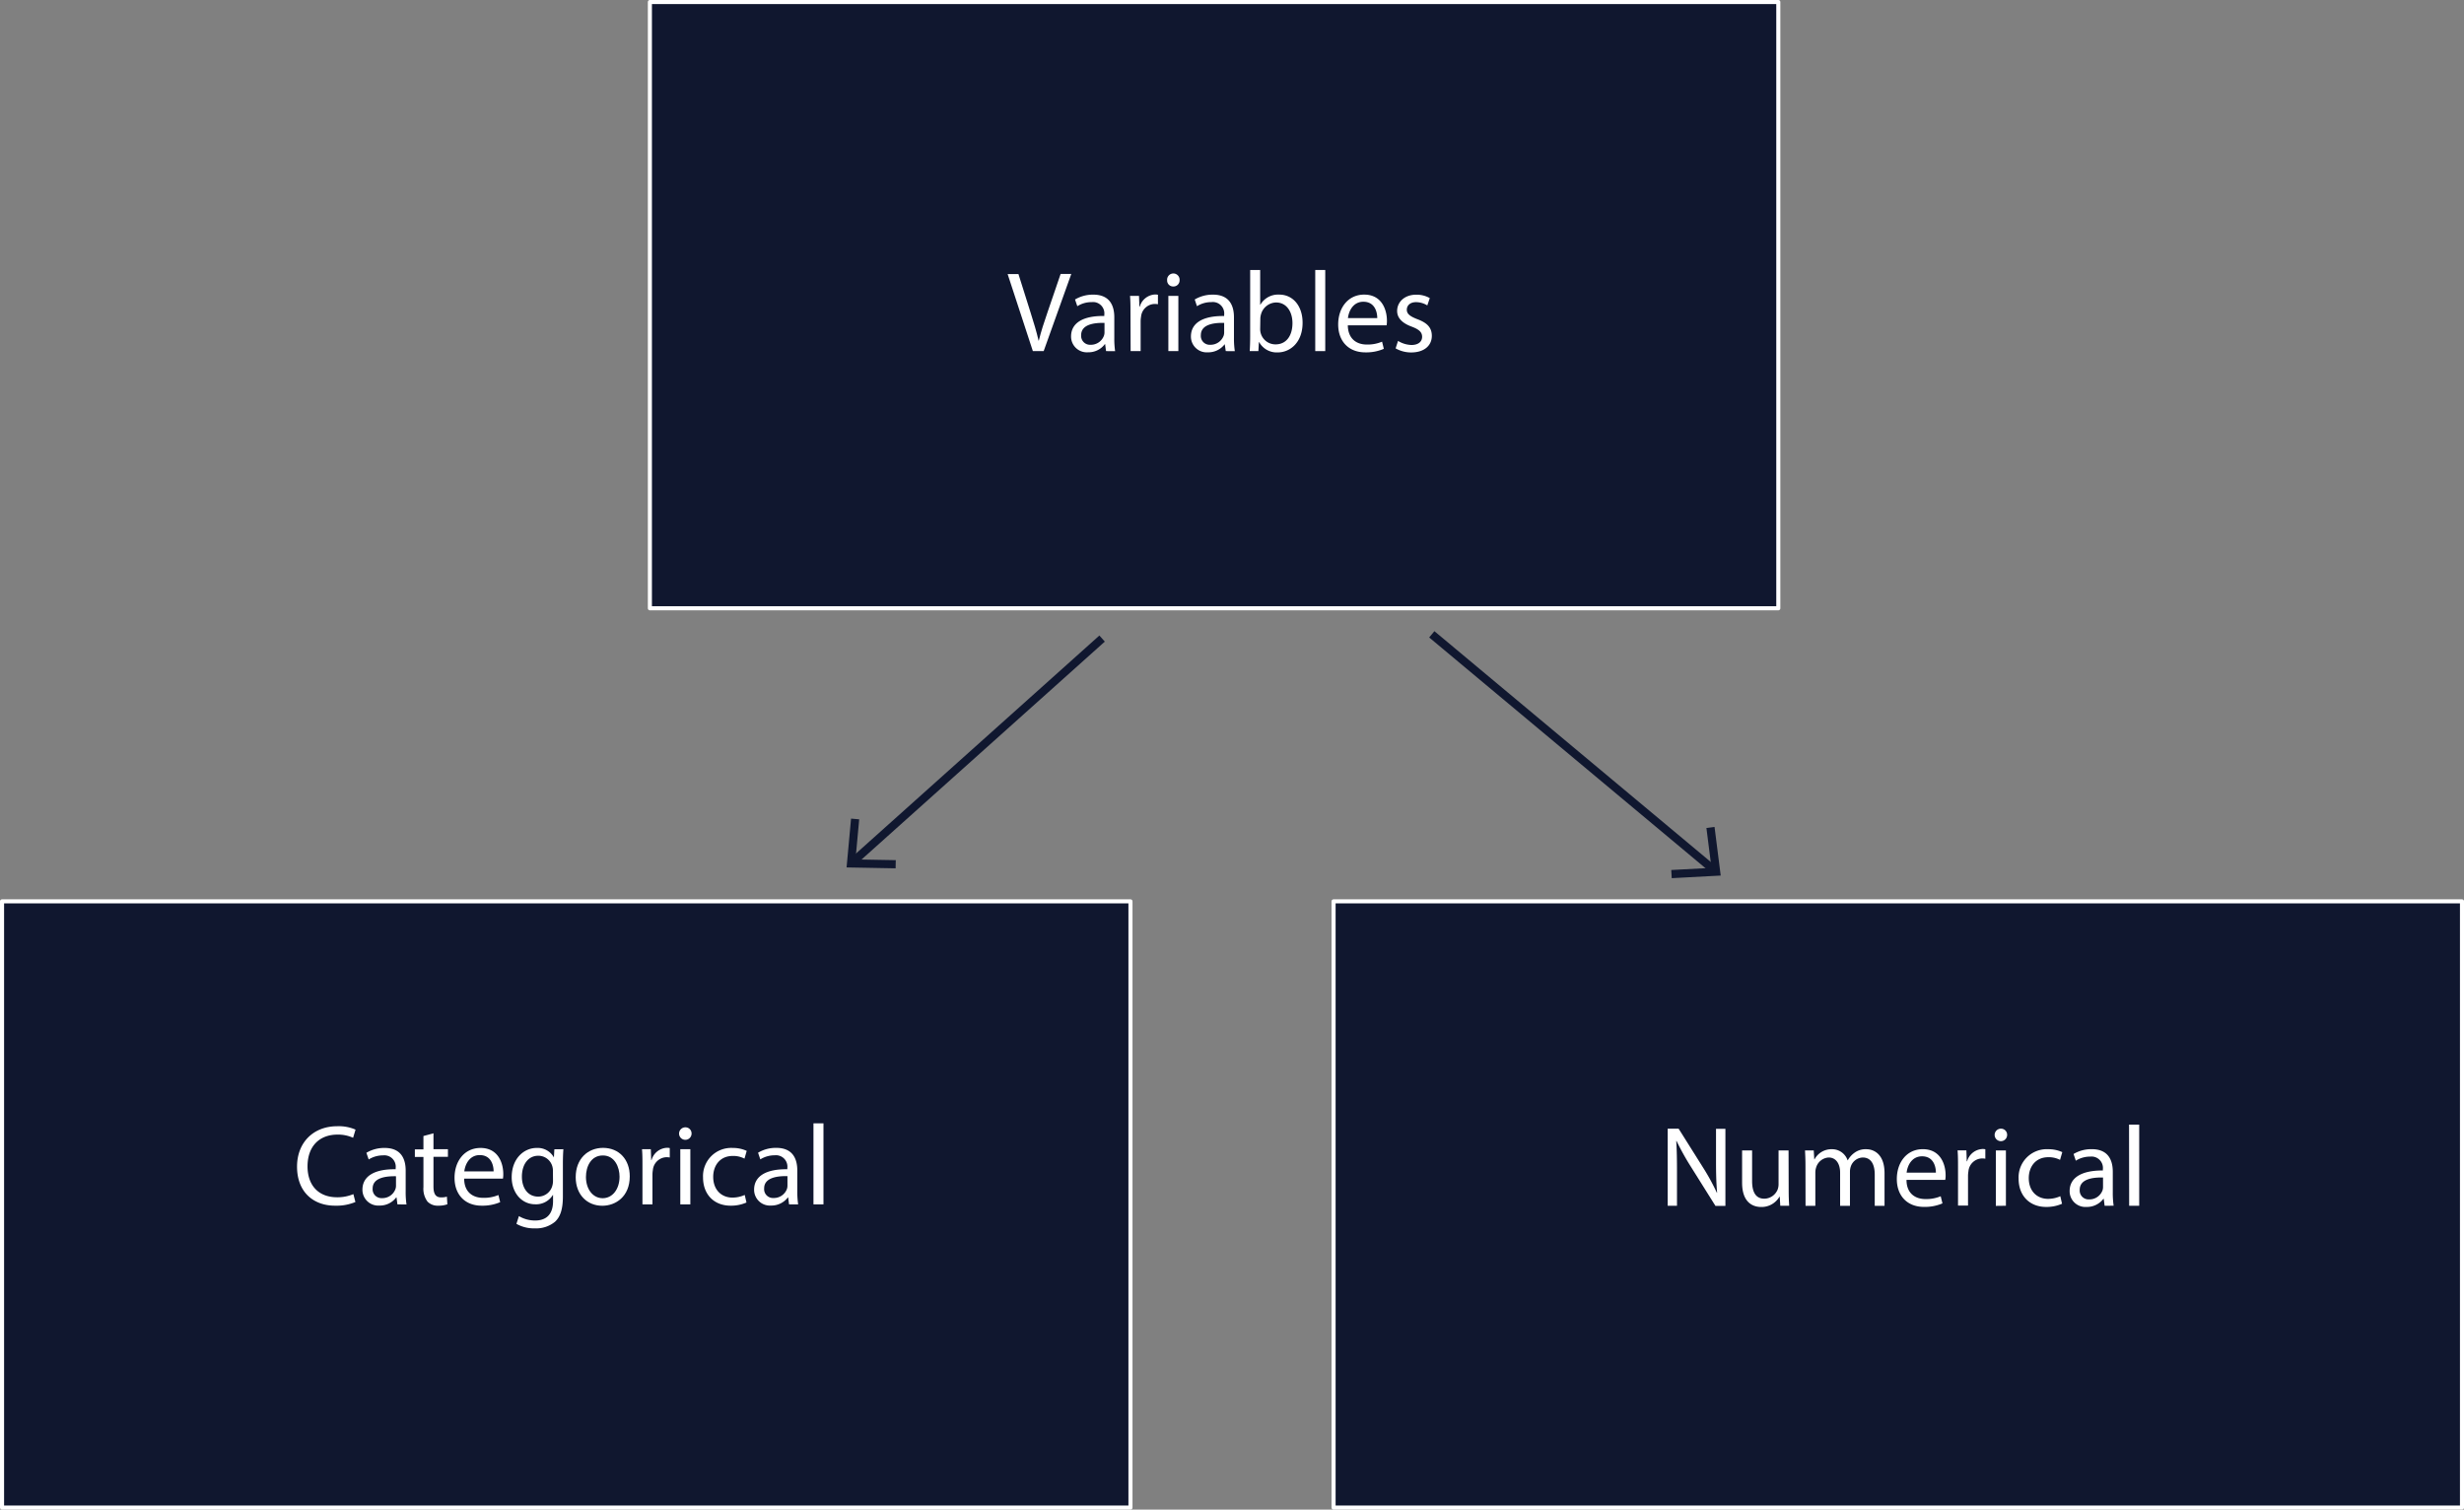 <svg xmlns="http://www.w3.org/2000/svg" viewBox="0 0 603.56 369.77"><rect x="0" y="0" width="603.56" height="369.77" fill="#808080" stroke="none"/><defs><style>.cls-1,.cls-4{fill:#10172f;}.cls-1{stroke:#fff;stroke-linecap:round;stroke-linejoin:round;}.cls-2{fill:#fff;}.cls-3{fill:none;stroke:#10172f;stroke-miterlimit:10;stroke-width:2px;}</style></defs><g id="Layer_2" data-name="Layer 2"><g id="Layer_1-2" data-name="Layer 1"><rect class="cls-1" x="159.19" y="0.5" width="276.41" height="148.49"/><path class="cls-2" d="M253,86l-6.18-18.87h2.65l2.93,9.3c.81,2.55,1.51,4.85,2,7h.06c.53-2.19,1.3-4.56,2.15-7l3.19-9.33h2.61L255.65,86Z"/><path class="cls-2" d="M270.93,86l-.22-1.71h-.07a5,5,0,0,1-4.14,2,3.86,3.86,0,0,1-4.14-3.89c0-3.28,2.91-5.08,8.14-5V77.1A2.78,2.78,0,0,0,267.42,74a6.54,6.54,0,0,0-3.53,1l-.56-1.64a8.54,8.54,0,0,1,4.47-1.19c4.14,0,5.15,2.83,5.15,5.54v5.07a21.41,21.41,0,0,0,.2,3.24Zm-.38-6.91c-2.67-.06-5.72.42-5.72,3a2.18,2.18,0,0,0,2.3,2.36,3.4,3.4,0,0,0,3.3-2.27,2.43,2.43,0,0,0,.12-.78Z"/><path class="cls-2" d="M276.91,76.69c0-1.6,0-3-.11-4.22H279l.1,2.66h.08a4.11,4.11,0,0,1,3.77-3,3,3,0,0,1,.69.07v2.32a4.12,4.12,0,0,0-.84-.07,3.44,3.44,0,0,0-3.3,3.15,6.84,6.84,0,0,0-.1,1.15V86h-2.45Z"/><path class="cls-2" d="M288.94,68.64a1.49,1.49,0,0,1-1.57,1.53,1.46,1.46,0,0,1-1.48-1.53,1.53,1.53,0,1,1,3.05,0ZM286.19,86V72.47h2.45V86Z"/><path class="cls-2" d="M300.25,86,300,84.3H300a5.05,5.05,0,0,1-4.15,2,3.86,3.86,0,0,1-4.13-3.89c0-3.28,2.9-5.08,8.14-5V77.1A2.79,2.79,0,0,0,296.73,74a6.54,6.54,0,0,0-3.53,1l-.55-1.64a8.54,8.54,0,0,1,4.47-1.19c4.13,0,5.14,2.83,5.14,5.54v5.07a21.33,21.33,0,0,0,.21,3.24Zm-.39-6.91c-2.66-.06-5.71.42-5.71,3a2.17,2.17,0,0,0,2.3,2.36,3.41,3.41,0,0,0,3.3-2.27,2.72,2.72,0,0,0,.11-.78Z"/><path class="cls-2" d="M306.12,86c.06-.93.11-2.29.11-3.49V66.13h2.45v8.51h.05a5,5,0,0,1,4.62-2.48c3.37,0,5.73,2.8,5.72,6.9,0,4.86-3.08,7.26-6.1,7.26a4.9,4.9,0,0,1-4.54-2.53h-.06L308.24,86Zm2.56-5.43a3.74,3.74,0,0,0,3.79,3.78c2.59,0,4.12-2.1,4.12-5.21,0-2.72-1.41-5.05-4-5.05a3.92,3.92,0,0,0-3.73,3,3.87,3.87,0,0,0-.14,1Z"/><path class="cls-2" d="M322.17,66.13h2.45V86h-2.45Z"/><path class="cls-2" d="M330.15,79.69c.05,3.32,2.16,4.7,4.64,4.7a9.06,9.06,0,0,0,3.75-.7l.43,1.75a10.8,10.8,0,0,1-4.52.87c-4.16,0-6.66-2.78-6.66-6.84s2.42-7.31,6.37-7.31c4.42,0,5.57,3.88,5.57,6.37a6.56,6.56,0,0,1-.08,1.16Zm7.21-1.78c0-1.55-.64-4-3.4-4-2.51,0-3.58,2.27-3.78,4Z"/><path class="cls-2" d="M342.45,83.5a6.65,6.65,0,0,0,3.27,1c1.79,0,2.63-.89,2.63-2s-.72-1.8-2.52-2.48c-2.44-.88-3.6-2.21-3.6-3.84,0-2.18,1.78-4,4.69-4a6.51,6.51,0,0,1,3.31.84l-.61,1.79a5.27,5.27,0,0,0-2.77-.8c-1.46,0-2.25.84-2.25,1.86s.8,1.62,2.57,2.31c2.34.87,3.55,2,3.56,4.07,0,2.4-1.87,4.08-5.07,4.08a7.7,7.7,0,0,1-3.8-1Z"/><rect class="cls-1" x="0.5" y="220.78" width="276.41" height="148.49"/><path class="cls-2" d="M87.06,294.42a12,12,0,0,1-5,.9c-5.31,0-9.3-3.36-9.3-9.56,0-5.92,4-9.9,9.85-9.9a10.32,10.32,0,0,1,4.48.83l-.6,2a8.94,8.94,0,0,0-3.8-.78c-4.43,0-7.36,2.83-7.36,7.79,0,4.61,2.66,7.56,7.23,7.56a10,10,0,0,0,4-.77Z"/><path class="cls-2" d="M97.35,295l-.22-1.71h-.07a5,5,0,0,1-4.14,2,3.87,3.87,0,0,1-4.14-3.89c0-3.28,2.91-5.08,8.14-5v-.29A2.79,2.79,0,0,0,93.84,283a6.63,6.63,0,0,0-3.53,1l-.56-1.63a8.45,8.45,0,0,1,4.47-1.19c4.14,0,5.15,2.83,5.15,5.54v5.07a21.49,21.49,0,0,0,.2,3.24ZM97,288.11c-2.67-.05-5.72.43-5.72,3a2.17,2.17,0,0,0,2.3,2.36,3.39,3.39,0,0,0,3.3-2.27,2.41,2.41,0,0,0,.12-.77Z"/><path class="cls-2" d="M106.18,277.59v3.9h3.54v1.86h-3.54v7.3c0,1.69.49,2.64,1.86,2.64a4.88,4.88,0,0,0,1.43-.18l.11,1.87a6.24,6.24,0,0,1-2.2.34,3.45,3.45,0,0,1-2.66-1,5.23,5.23,0,0,1-1-3.53v-7.4h-2.1v-1.86h2.1v-3.27Z"/><path class="cls-2" d="M113.7,288.7c0,3.33,2.16,4.7,4.64,4.7a9.08,9.08,0,0,0,3.75-.69l.43,1.75a11,11,0,0,1-4.52.86c-4.16,0-6.66-2.77-6.66-6.83s2.42-7.31,6.37-7.31c4.42,0,5.57,3.87,5.57,6.37a6.51,6.51,0,0,1-.08,1.15Zm7.21-1.77c0-1.55-.63-4-3.4-4-2.51,0-3.58,2.28-3.78,4Z"/><path class="cls-2" d="M138,281.49c-.07.95-.12,2.05-.12,3.7v7.87c0,3.13-.64,5-1.93,6.2a7.27,7.27,0,0,1-4.93,1.62,8.75,8.75,0,0,1-4.52-1.11l.61-1.9a7.61,7.61,0,0,0,4,1.08c2.51,0,4.36-1.31,4.36-4.74V292.7h-.05a4.81,4.81,0,0,1-4.31,2.28c-3.37,0-5.77-2.87-5.77-6.62,0-4.59,3-7.18,6.11-7.18a4.53,4.53,0,0,1,4.23,2.33h0l.11-2Zm-2.56,5.32a3.81,3.81,0,0,0-.14-1.1,3.56,3.56,0,0,0-3.46-2.62c-2.35,0-4,2-4,5.14,0,2.64,1.37,4.87,4,4.87a3.58,3.58,0,0,0,3.42-2.54,4.38,4.38,0,0,0,.2-1.31Z"/><path class="cls-2" d="M154.26,288.13c0,5-3.48,7.21-6.73,7.21-3.67,0-6.51-2.68-6.51-7,0-4.53,3-7.18,6.72-7.18C151.64,281.18,154.26,284,154.26,288.13Zm-10.73.15c0,3,1.7,5.21,4.1,5.21s4.13-2.21,4.13-5.28c0-2.29-1.16-5.19-4.08-5.19S143.53,285.72,143.53,288.28Z"/><path class="cls-2" d="M157.37,285.7c0-1.59,0-3-.11-4.21h2.16l.09,2.65h.09a4.12,4.12,0,0,1,3.77-3,3,3,0,0,1,.69.07v2.31a4.12,4.12,0,0,0-.84-.07,3.45,3.45,0,0,0-3.3,3.15,6.93,6.93,0,0,0-.1,1.15V295h-2.45Z"/><path class="cls-2" d="M169.4,277.66a1.53,1.53,0,1,1-1.52-1.53A1.49,1.49,0,0,1,169.4,277.66ZM166.64,295V281.49h2.46V295Z"/><path class="cls-2" d="M182.85,294.54a9.3,9.3,0,0,1-3.88.78c-4.09,0-6.76-2.78-6.76-6.92a6.9,6.9,0,0,1,7.28-7.22,8,8,0,0,1,3.42.72l-.55,1.9a5.85,5.85,0,0,0-2.88-.66c-3.09,0-4.78,2.32-4.78,5.13,0,3.14,2,5.07,4.72,5.07a7.22,7.22,0,0,0,3-.65Z"/><path class="cls-2" d="M193.28,295l-.22-1.71H193a5.08,5.08,0,0,1-4.15,2,3.87,3.87,0,0,1-4.13-3.89c0-3.28,2.9-5.08,8.14-5v-.29a2.8,2.8,0,0,0-3.09-3.13,6.63,6.63,0,0,0-3.53,1l-.55-1.63a8.44,8.44,0,0,1,4.46-1.19c4.14,0,5.15,2.83,5.15,5.54v5.07a21.42,21.42,0,0,0,.21,3.24Zm-.39-6.92c-2.66-.05-5.71.43-5.71,3a2.17,2.17,0,0,0,2.3,2.36,3.4,3.4,0,0,0,3.3-2.27,2.7,2.7,0,0,0,.11-.77Z"/><path class="cls-2" d="M199.26,275.15h2.45V295h-2.45Z"/><rect class="cls-1" x="326.66" y="220.78" width="276.41" height="148.49"/><path class="cls-2" d="M408.5,295.34V276.46h2.68l6,9.54a54.57,54.57,0,0,1,3.37,6.15l.06,0c-.22-2.52-.27-4.82-.27-7.75v-7.91h2.3v18.88H420.2l-6-9.57a63.09,63.09,0,0,1-3.52-6.32l-.08,0c.15,2.39.18,4.67.18,7.79v8.07Z"/><path class="cls-2" d="M438.14,291.63c0,1.42.05,2.63.12,3.71h-2.18l-.13-2.22h-.07a5.06,5.06,0,0,1-4.48,2.52c-2.12,0-4.67-1.18-4.67-5.93v-7.92h2.45v7.49c0,2.58.81,4.33,3,4.33a3.58,3.58,0,0,0,3.26-2.26,3.68,3.68,0,0,0,.22-1.26v-8.3h2.45Z"/><path class="cls-2" d="M442.25,285.45c0-1.41-.05-2.53-.11-3.66h2.14l.13,2.18h.06a4.7,4.7,0,0,1,4.28-2.48,4,4,0,0,1,3.82,2.71h.05a5.59,5.59,0,0,1,1.53-1.76,4.59,4.59,0,0,1,3-.95c1.81,0,4.47,1.16,4.47,5.87v8h-2.4v-7.66c0-2.63-1-4.18-2.94-4.18a3.21,3.21,0,0,0-2.93,2.22,3.91,3.91,0,0,0-.2,1.23v8.39h-2.41v-8.13c0-2.16-1-3.71-2.81-3.71a3.41,3.41,0,0,0-3.07,2.46,3.93,3.93,0,0,0-.19,1.21v8.17h-2.4Z"/><path class="cls-2" d="M467,289c0,3.33,2.16,4.7,4.63,4.7a9.08,9.08,0,0,0,3.75-.69l.43,1.75a11,11,0,0,1-4.51.86c-4.17,0-6.67-2.77-6.67-6.83s2.42-7.31,6.37-7.31c4.42,0,5.58,3.87,5.58,6.37a5.53,5.53,0,0,1-.09,1.15Zm7.2-1.77c0-1.55-.63-4-3.39-4-2.52,0-3.59,2.27-3.78,4Z"/><path class="cls-2" d="M479.62,286c0-1.6,0-3-.11-4.22h2.16l.09,2.66h.09a4.1,4.1,0,0,1,3.77-3,2.52,2.52,0,0,1,.69.07v2.31a4.12,4.12,0,0,0-.84-.07,3.45,3.45,0,0,0-3.3,3.15,6.93,6.93,0,0,0-.1,1.15v7.24h-2.45Z"/><path class="cls-2" d="M491.65,278a1.53,1.53,0,1,1-1.52-1.54A1.49,1.49,0,0,1,491.65,278Zm-2.76,17.37V281.79h2.46v13.55Z"/><path class="cls-2" d="M505.1,294.85a9.46,9.46,0,0,1-3.88.78c-4.09,0-6.76-2.78-6.76-6.92a6.9,6.9,0,0,1,7.28-7.22,8,8,0,0,1,3.42.72l-.55,1.89a6,6,0,0,0-2.88-.65c-3.09,0-4.78,2.32-4.78,5.13,0,3.14,2,5.07,4.72,5.07a7.22,7.22,0,0,0,3-.65Z"/><path class="cls-2" d="M515.53,295.34l-.22-1.71h-.07a5.07,5.07,0,0,1-4.15,2,3.86,3.86,0,0,1-4.13-3.88c0-3.28,2.9-5.08,8.14-5.05v-.28A2.8,2.8,0,0,0,512,283.3a6.63,6.63,0,0,0-3.53,1l-.55-1.64a8.53,8.53,0,0,1,4.46-1.18c4.14,0,5.15,2.83,5.15,5.54v5.07a21.42,21.42,0,0,0,.21,3.24Zm-.39-6.92c-2.66-.06-5.71.42-5.71,3a2.17,2.17,0,0,0,2.3,2.36,3.39,3.39,0,0,0,3.3-2.27,2.7,2.7,0,0,0,.11-.77Z"/><path class="cls-2" d="M521.51,275.46H524v19.88h-2.46Z"/><line class="cls-3" x1="269.96" y1="156.41" x2="208.99" y2="211.02"/><polygon class="cls-4" points="208.47 200.51 210.46 200.69 209.56 210.51 219.42 210.69 219.38 212.69 207.37 212.47 208.47 200.51"/><line class="cls-3" x1="350.72" y1="155.37" x2="419.82" y2="213.07"/><polygon class="cls-4" points="409.49 215.1 409.38 213.1 419.23 212.58 417.99 202.8 419.98 202.55 421.49 214.46 409.49 215.1"/></g></g></svg>